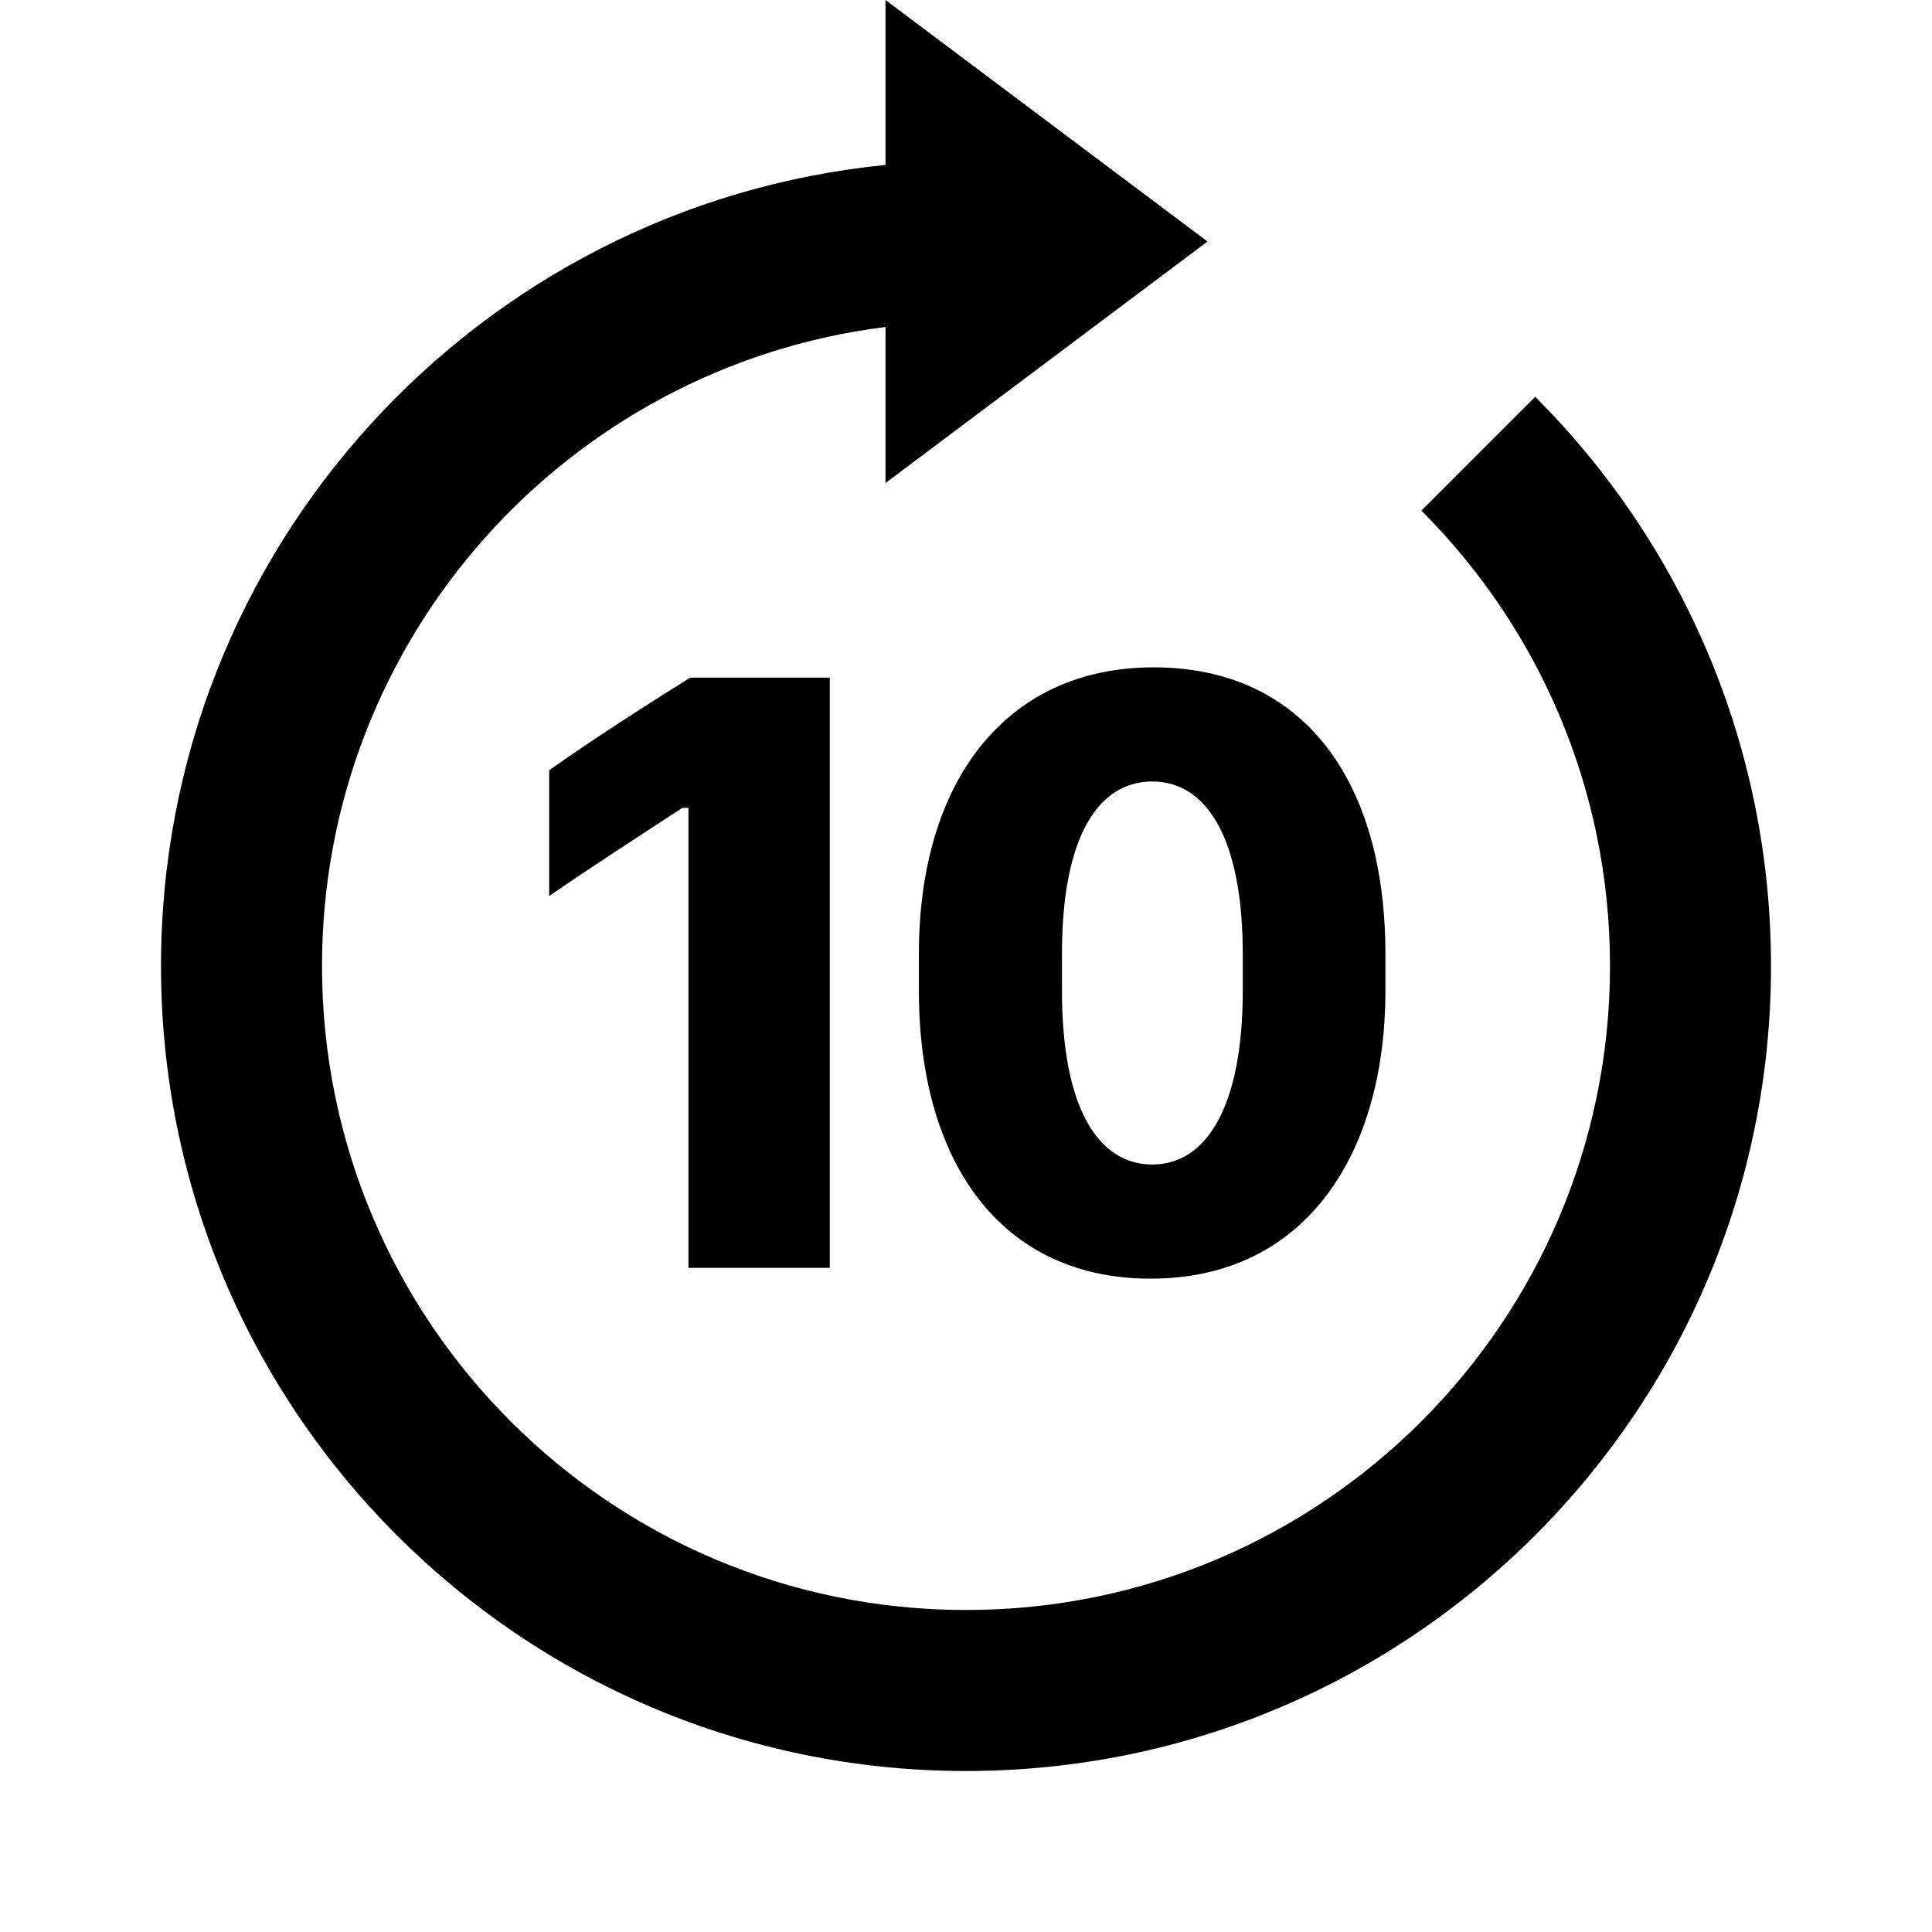 <svg width="24" height="24" viewBox="0 0 24 24" fill="none" xmlns="http://www.w3.org/2000/svg">
<path d="M10.308 15.75V8.418H8.573C7.999 8.778 7.386 9.17 6.822 9.568V11.131C7.349 10.766 7.993 10.352 8.477 10.035H8.552V15.75H10.308Z" fill="black"/>
<path d="M11.415 12.312C11.415 14.429 12.43 15.884 14.293 15.884C16.248 15.884 17.21 14.294 17.21 12.312V11.845C17.21 9.713 16.2 8.29 14.331 8.29C12.478 8.29 11.415 9.729 11.415 11.845V12.312ZM13.192 11.851C13.192 10.39 13.644 9.708 14.315 9.708C14.981 9.708 15.438 10.4 15.438 11.851V12.307C15.438 13.757 14.981 14.466 14.315 14.466C13.644 14.466 13.192 13.768 13.192 12.307V11.851Z" fill="black"/>
<path d="M11 4.062V6L15 3L11 0V2.049C5.947 2.551 2 6.815 2 12C2 17.523 6.477 22 12 22C17.523 22 22 17.523 22 12C22 9.239 20.88 6.737 19.071 4.929L17.657 6.343C19.106 7.792 20 9.791 20 12C20 16.418 16.418 20 12 20C7.582 20 4 16.418 4 12C4 7.92 7.054 4.554 11 4.062Z" fill="black"/>
</svg>

